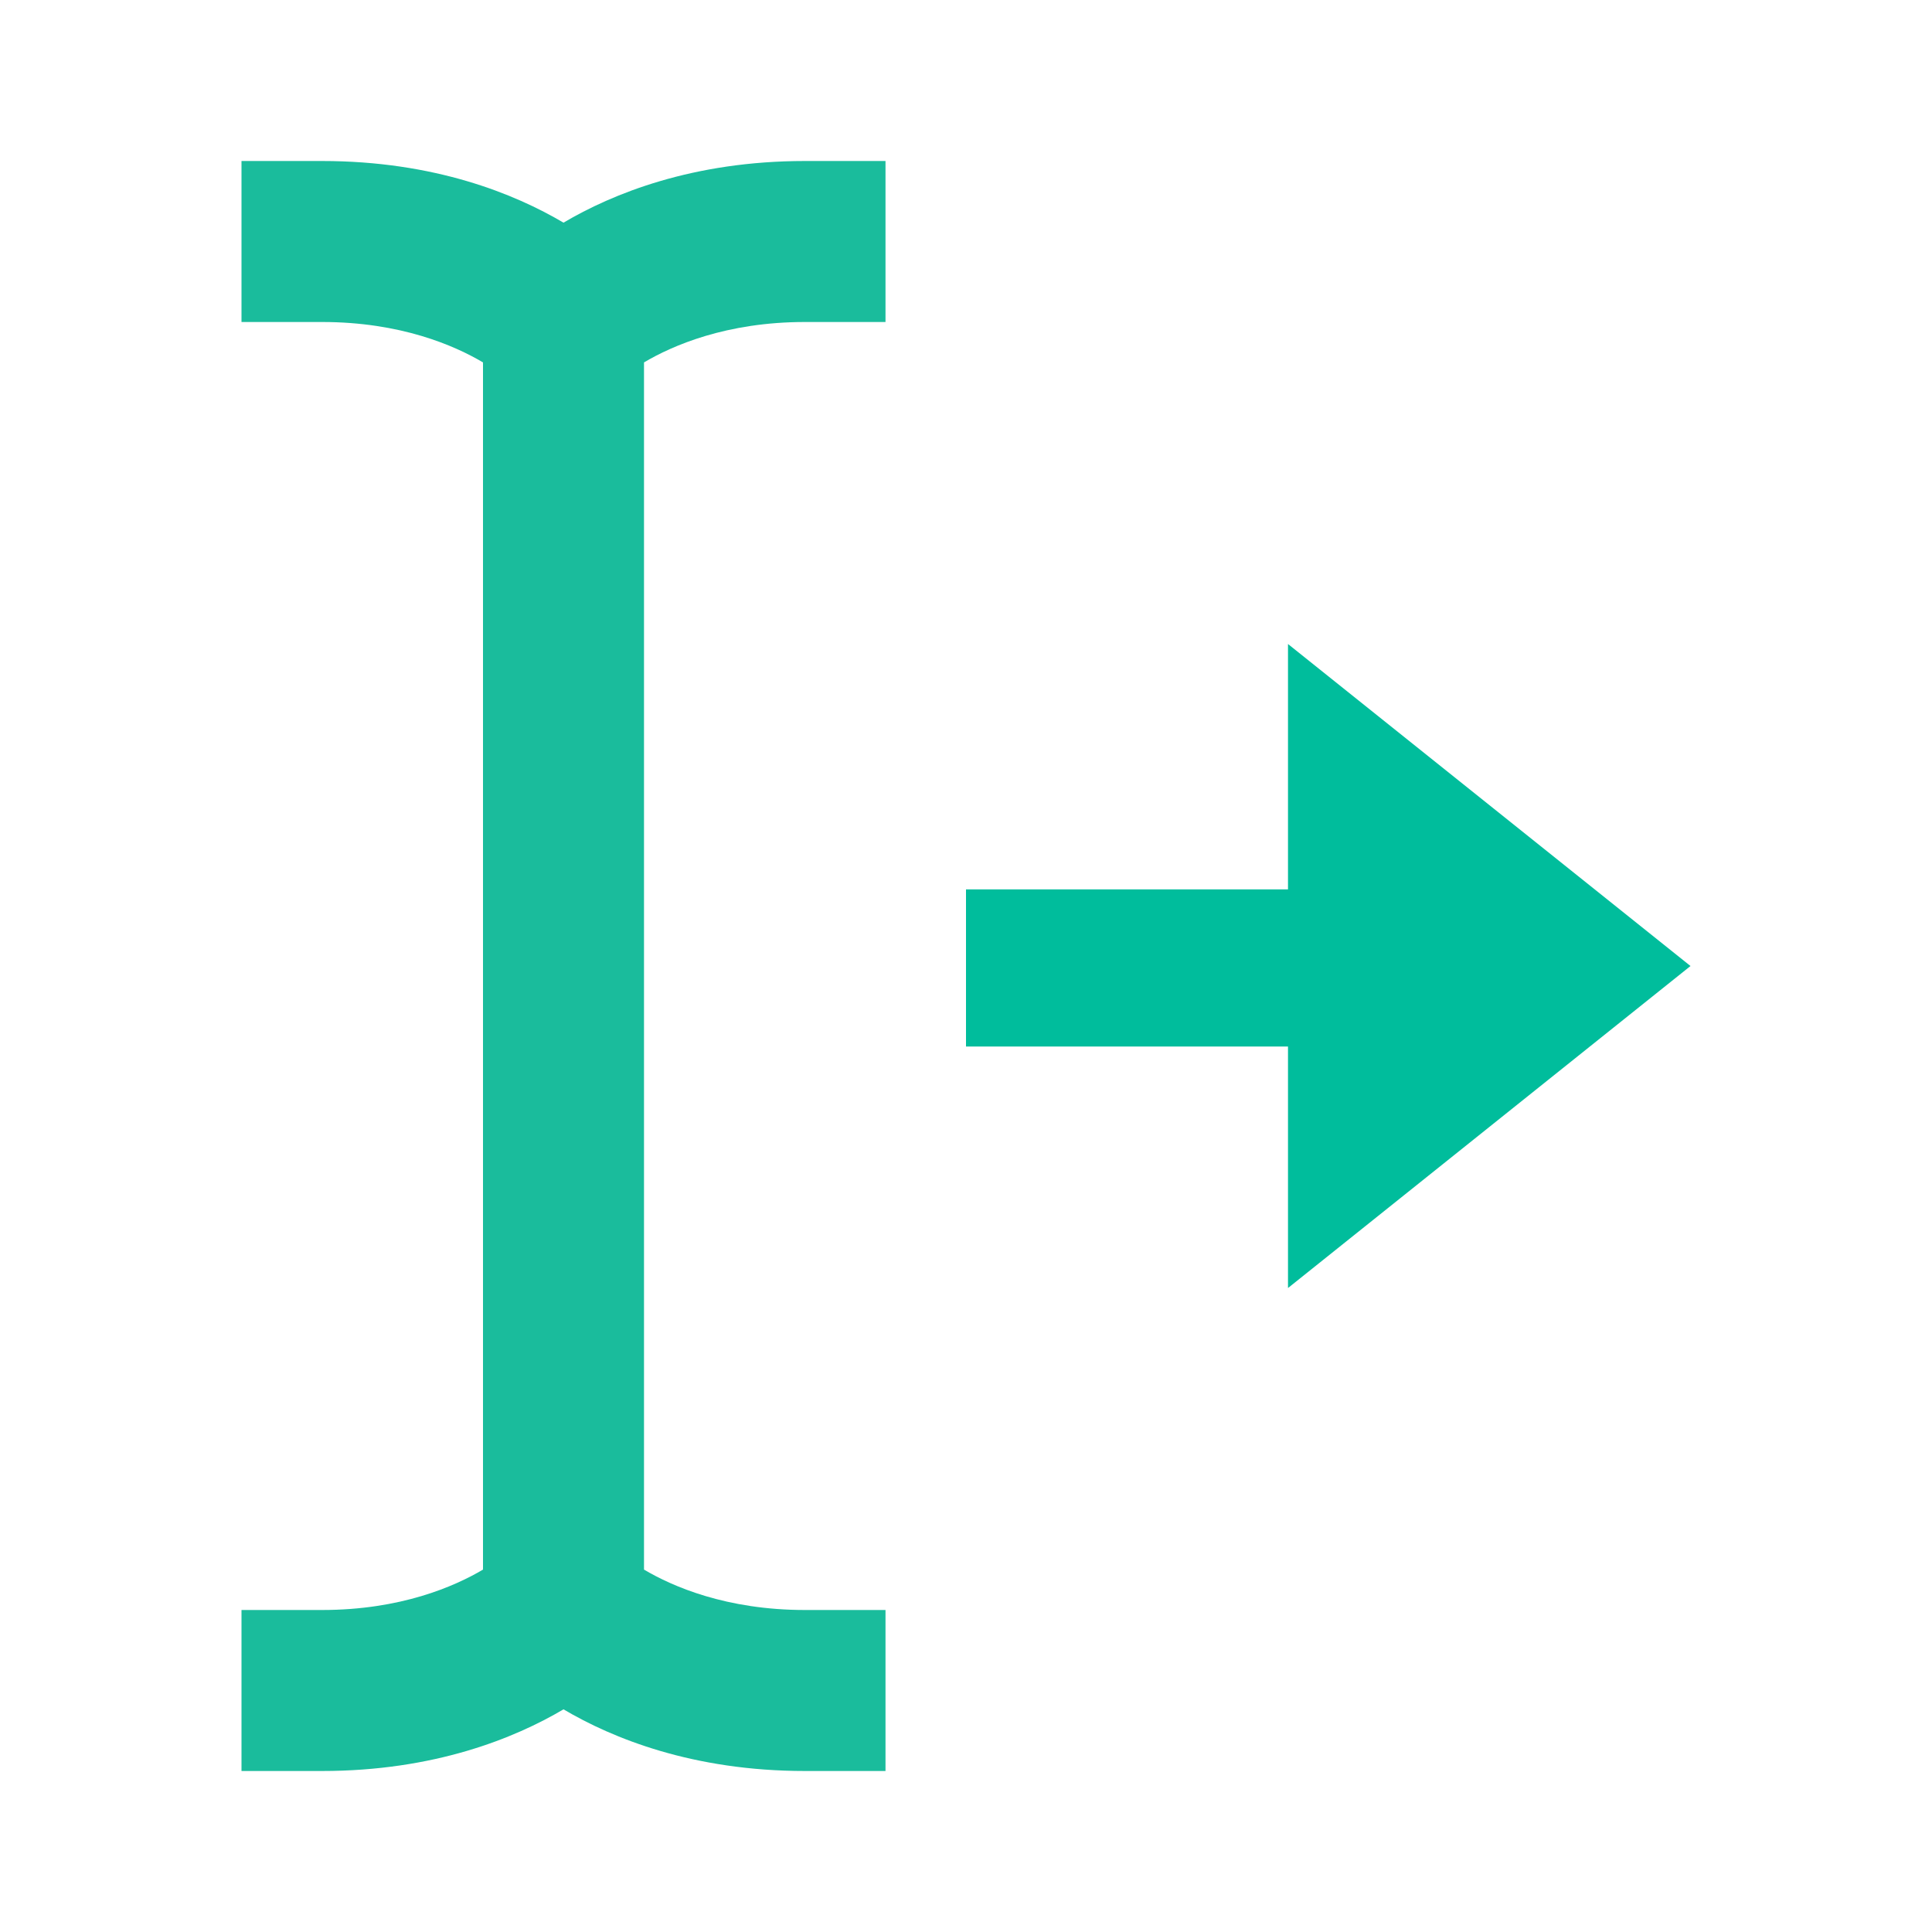 <svg clip-rule="evenodd" fill-rule="evenodd" stroke-linejoin="round" stroke-miterlimit="2" viewBox="0 0 24 24" xmlns="http://www.w3.org/2000/svg"><path d="m0 0h24v24h-24z" fill="none"/><path d="m15 10.048v-3.048l5 4-5 4v-3h-4v-1.952z" fill="#00bd9c" transform="translate(1 1)"/><path d="m11 4.502c-.353-.209-1.022-.502-2-.502h-1v-2h1c1.396 0 2.394.408 3 .766.606-.358 1.604-.766 3-.766h1v2h-1c-.978 0-1.647.293-2 .502v14.996c.353.209 1.022.502 2 .502h1v2h-1c-1.396 0-2.394-.408-3-.766-.606.358-1.604.766-3 .766h-1v-2h1c.978 0 1.647-.293 2-.502z" fill="#1abc9c" transform="translate(-5)"/></svg>
